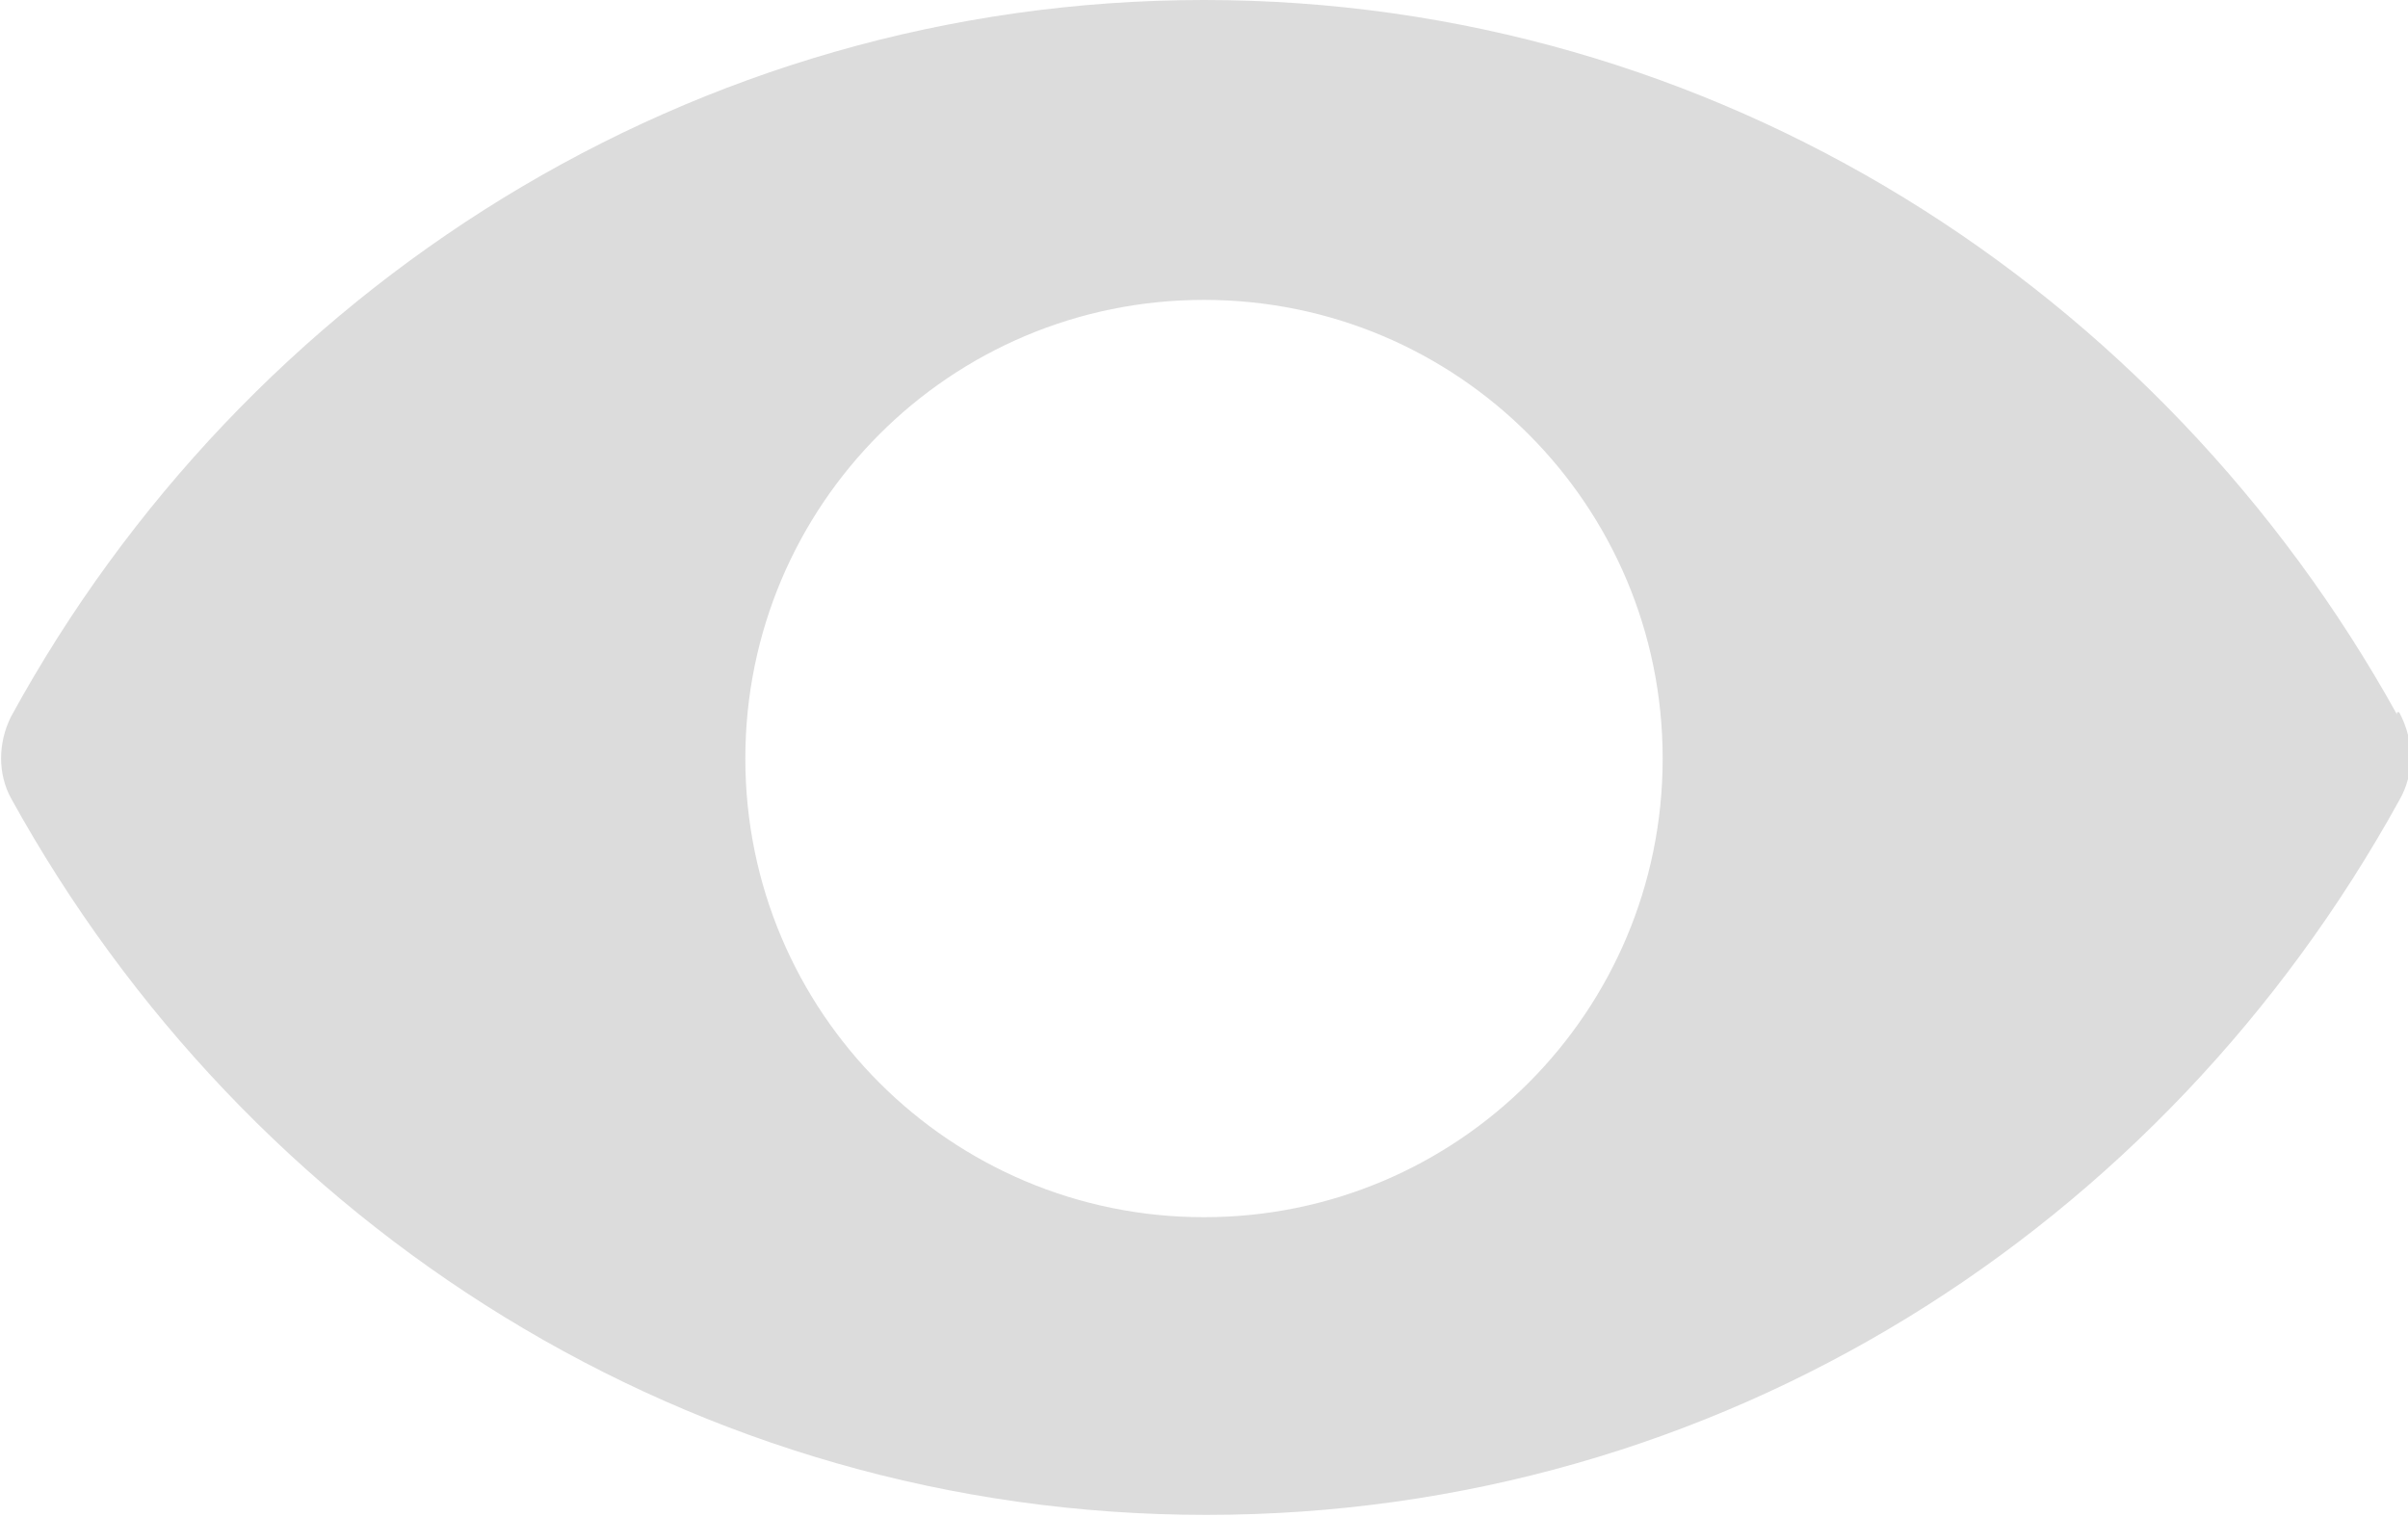 <?xml version="1.0" encoding="UTF-8"?>
<svg id="Layer_2" xmlns="http://www.w3.org/2000/svg" version="1.1" viewBox="0 0 109.2 68.8">
  <!-- Generator: Adobe Illustrator 29.5.1, SVG Export Plug-In . SVG Version: 2.1.0 Build 141)  -->
  <defs>
    <style>
      .st0 {
        fill: #dcdcdc;
      }
    </style>
  </defs>
  <g id="Layer_1-2">
    <path class="st0" d="M108.7,32.4C98,13.1,77.8,0,54.6,0S11.1,13.1.5,32.5c-.6,1.2-.6,2.6,0,3.7,10.7,19.4,30.9,32.5,54.2,32.5s43.4-13,54.1-32.4c.7-1.2.7-2.7,0-4h-.1ZM54.6,55.2c-11.5,0-20.8-9.3-20.8-20.8s9.3-20.8,20.8-20.8,20.8,9.3,20.8,20.8-9.3,20.8-20.8,20.8Z"/>
  </g>
</svg>